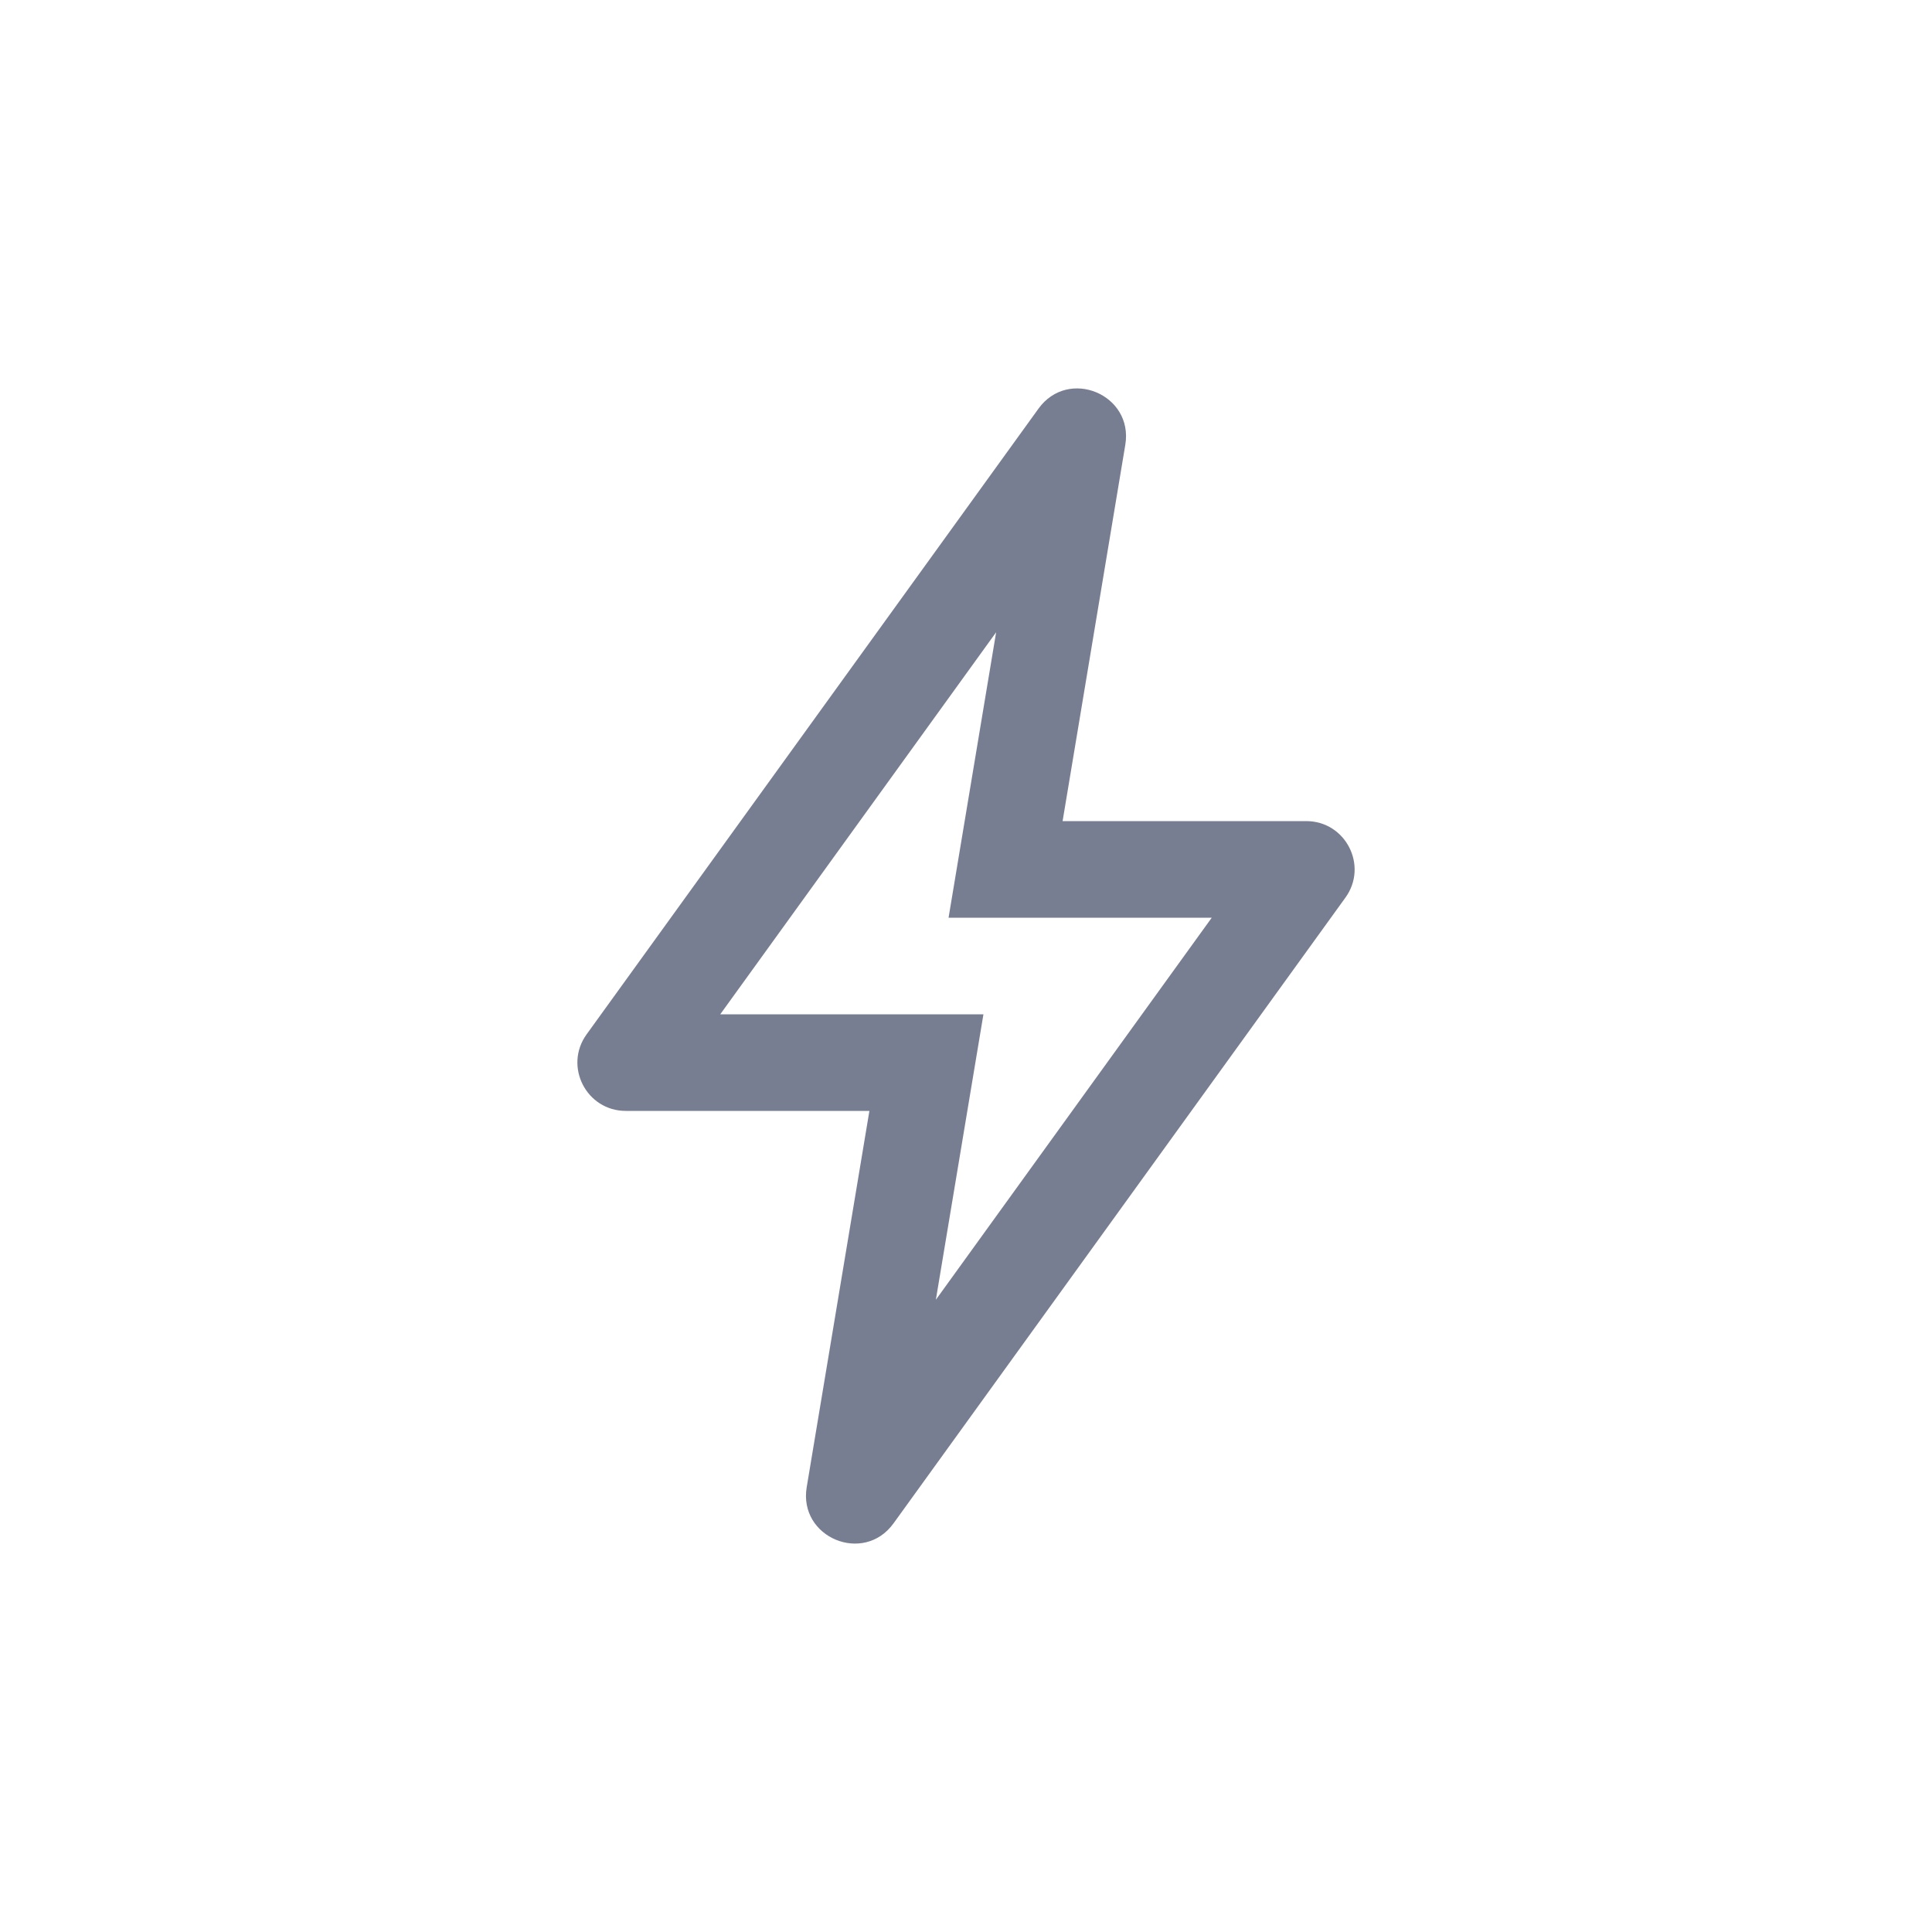 <svg width="40" height="40" viewBox="0 0 40 40" fill="none" xmlns="http://www.w3.org/2000/svg">
<path fill-rule="evenodd" clip-rule="evenodd" d="M20.361 21L19.376 26.91L25.088 19H19.639L20.624 13.09L14.912 21H20.361ZM23.298 9.21C23.472 8.167 22.12 7.603 21.501 8.46L12.145 21.415C11.668 22.076 12.14 23 12.956 23H18L16.702 30.79C16.528 31.833 17.88 32.397 18.499 31.54L27.855 18.585C28.333 17.924 27.86 17 27.044 17H22L23.298 9.21Z" fill="#777E91"/>
</svg>
